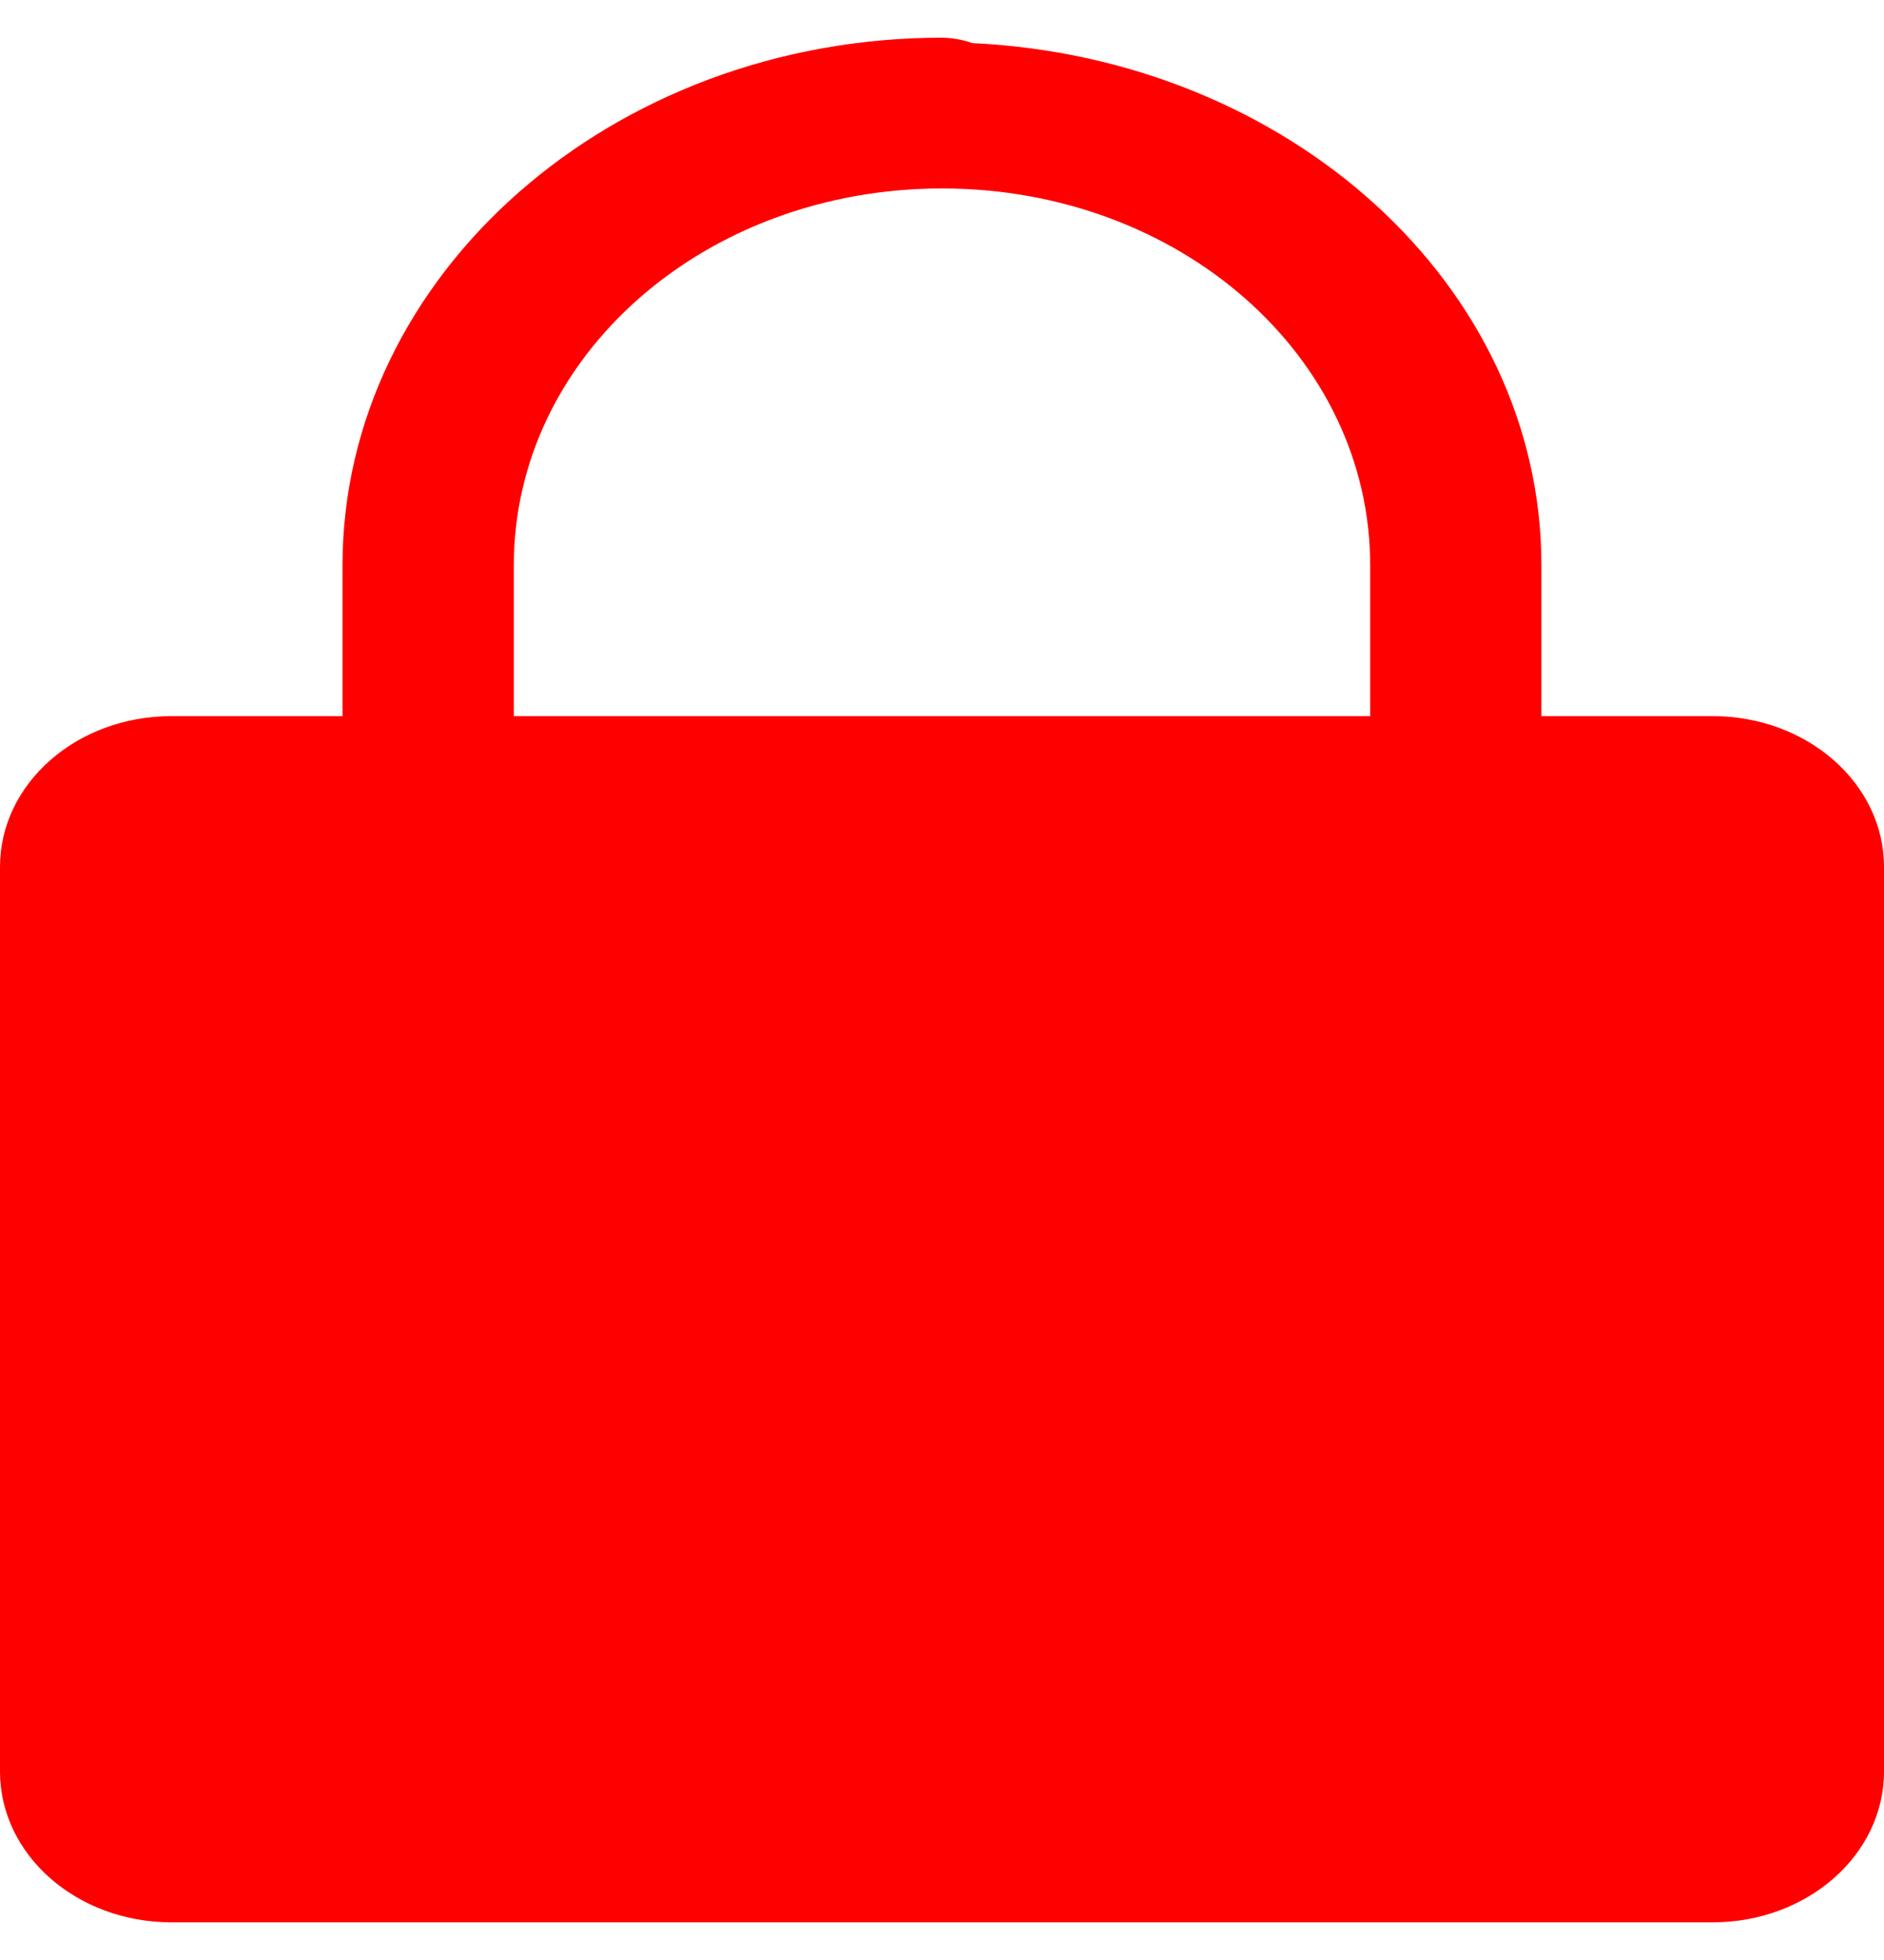 <svg width="25" height="26" viewBox="0 0 25 26" fill="none" xmlns="http://www.w3.org/2000/svg">
<path d="M12.5 0.5C8.12 0.5 4.545 3.646 4.545 7.5V9.5H2.273C1.017 9.5 0 10.395 0 11.5V23.5C0 24.605 1.017 25.5 2.273 25.5H22.727C23.983 25.5 25 24.605 25 23.5V11.5C25 10.395 23.983 9.5 22.727 9.5H20.454V7.5C20.454 3.772 17.087 0.769 12.904 0.572C12.775 0.527 12.639 0.502 12.5 0.5ZM12.5 2.5C15.652 2.5 18.182 4.726 18.182 7.5V9.5H6.818V7.5C6.818 4.726 9.348 2.5 12.5 2.5Z" fill="#FF0000"/>
</svg>